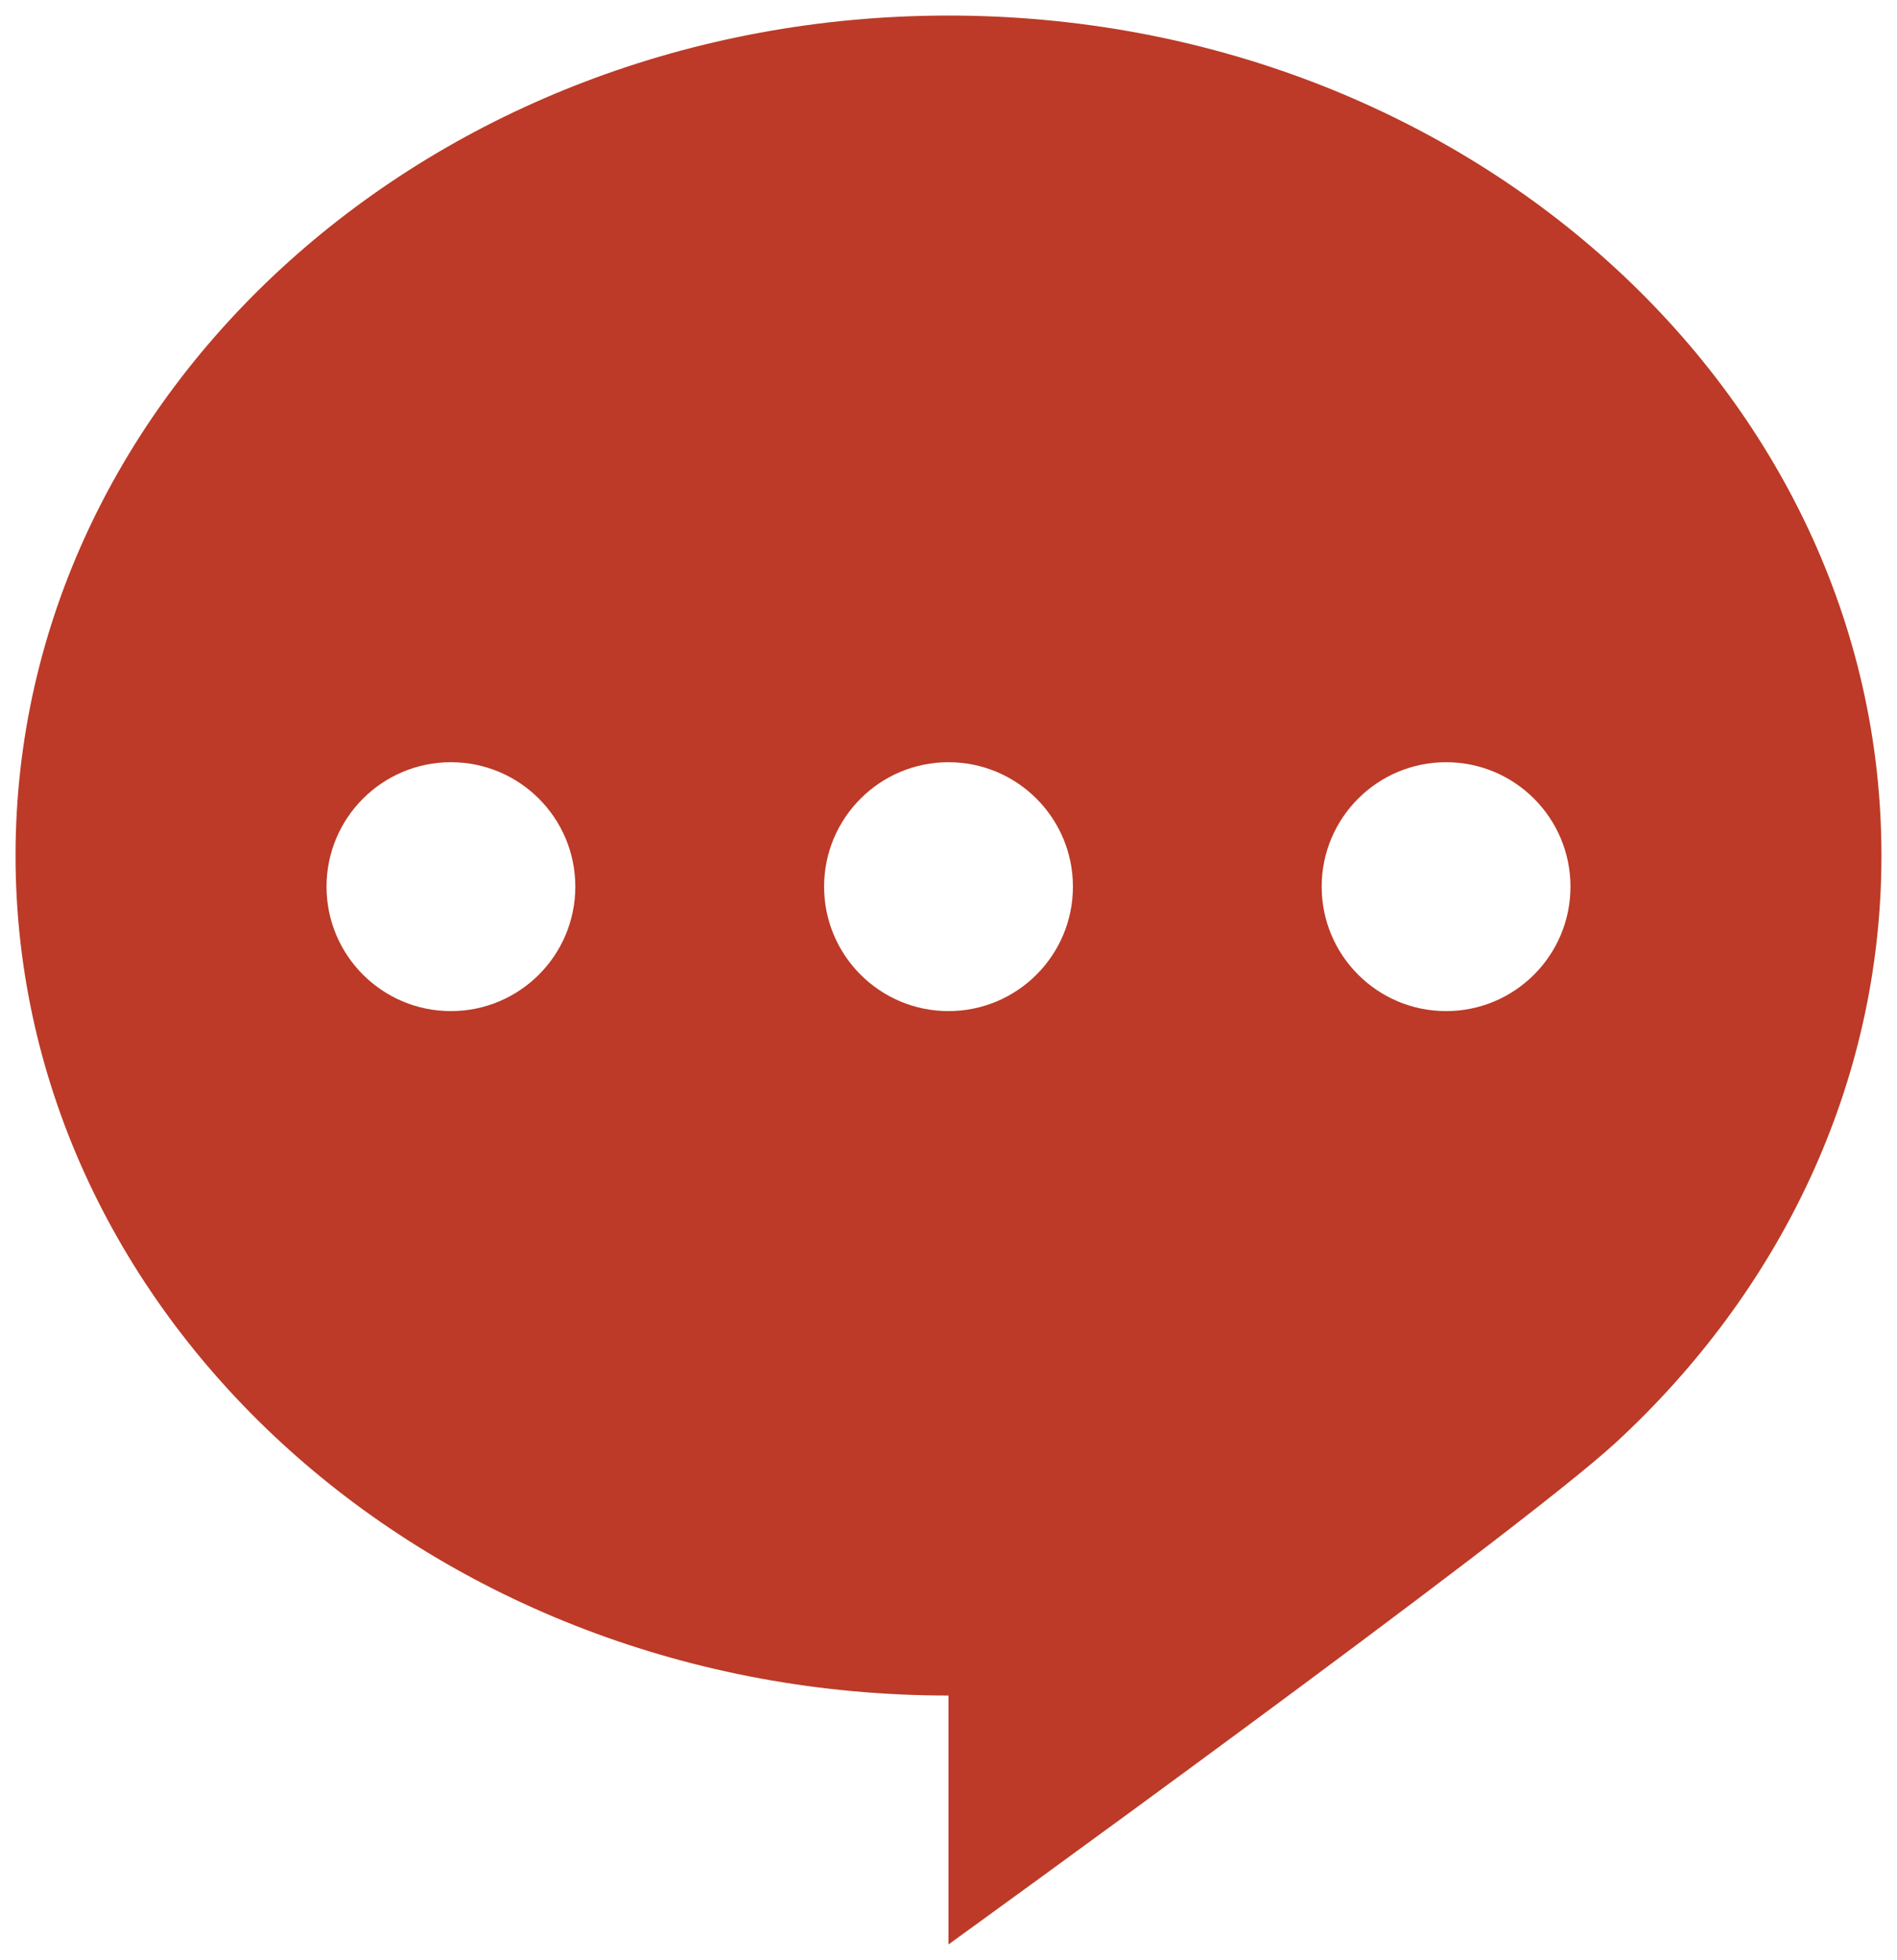 <?xml version="1.0" encoding="utf-8"?>
<!-- Generator: Adobe Illustrator 15.1.1, SVG Export Plug-In . SVG Version: 6.00 Build 0)  -->
<!DOCTYPE svg PUBLIC "-//W3C//DTD SVG 1.1//EN" "http://www.w3.org/Graphics/SVG/1.1/DTD/svg11.dtd">
<svg version="1.1" id="Layer_1" xmlns="http://www.w3.org/2000/svg" xmlns:xlink="http://www.w3.org/1999/xlink" x="0px" y="0px"
	 width="61px" height="63px" viewBox="0 0 61 63" enable-background="new 0 0 61 63" xml:space="preserve">
<path fill="#BC3A27" d="M30.5,0.5c-16.568,0-30,12.089-30,27c0,14.912,13.432,27,30,27v8c0,0,18.257-13.186,21.443-16.117
	C57.236,41.514,60.5,34.85,60.5,27.5C60.5,12.589,47.068,0.5,30.5,0.5 M14.5,32.5c-2.209,0-4-1.791-4-4s1.791-4,4-4
	c2.21,0,4,1.791,4,4S16.71,32.5,14.5,32.5 M30.5,32.5c-2.209,0-4-1.791-4-4s1.791-4,4-4c2.21,0,4.001,1.791,4.001,4
	S32.711,32.5,30.5,32.5 M46.5,32.5c-2.209,0-4-1.791-4-4s1.791-4,4-4c2.211,0,4,1.791,4,4S48.711,32.5,46.5,32.5"/>
</svg>
